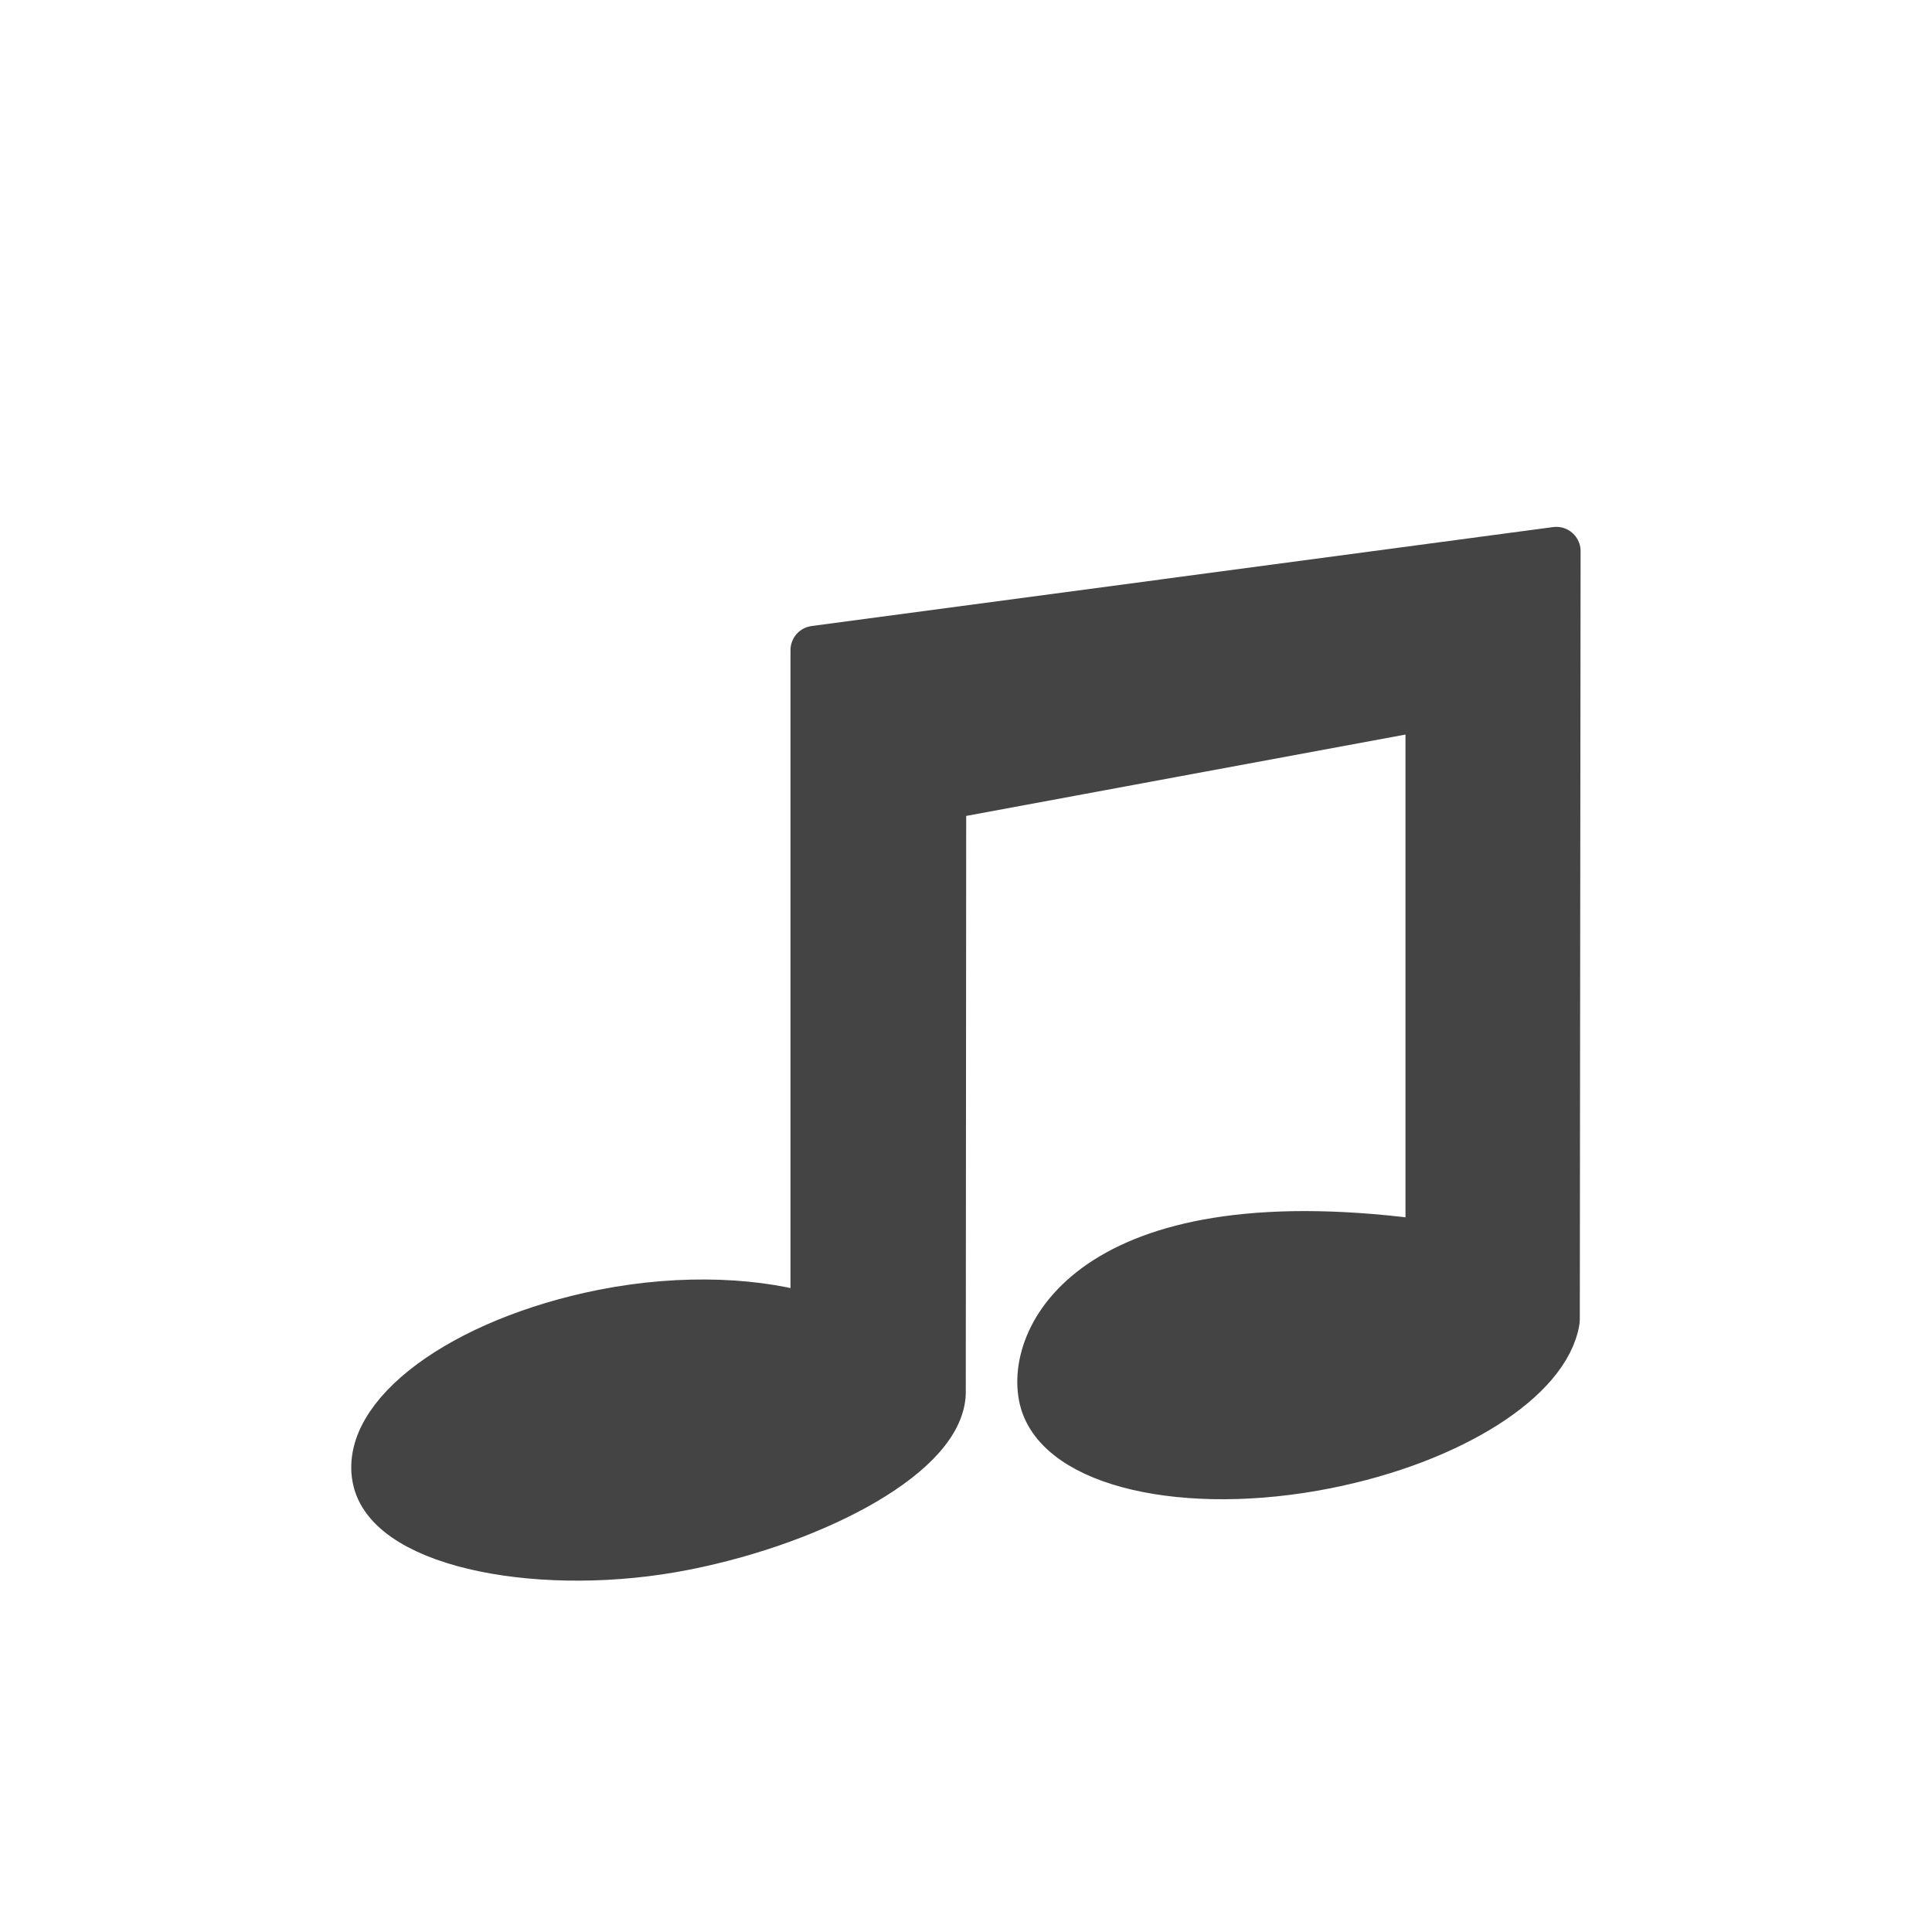 <svg width="22" height="22" version="1.1" viewBox="0 0 22 22" xmlns="http://www.w3.org/2000/svg">
<defs>
<style id="current-color-scheme" type="text/css">.ColorScheme-Text { color:#444444; } .ColorScheme-Highlight { color:#4285f4; }</style>
</defs>
<path d="m17.722 6.276-8.444 1.127v7.623c-0.606-0.198-1.487-0.25-2.409-0.067-1.603 0.319-2.751 1.173-2.575 1.899 0.176 0.727 1.904 1.063 3.507 0.744 1.515-0.301 2.95-1.08 2.92-1.777l5e-3 -6.764 5.555-1.029v6.144c-3.771-0.533-4.574 1.028-4.398 1.755 0.176 0.727 1.617 1.063 3.219 0.744 1.422-0.283 2.51-0.982 2.611-1.644z" color="#000000" display="block" fill="#444" stroke="#444" stroke-linecap="round" stroke-linejoin="round" stroke-width=".553"/>
</svg>
